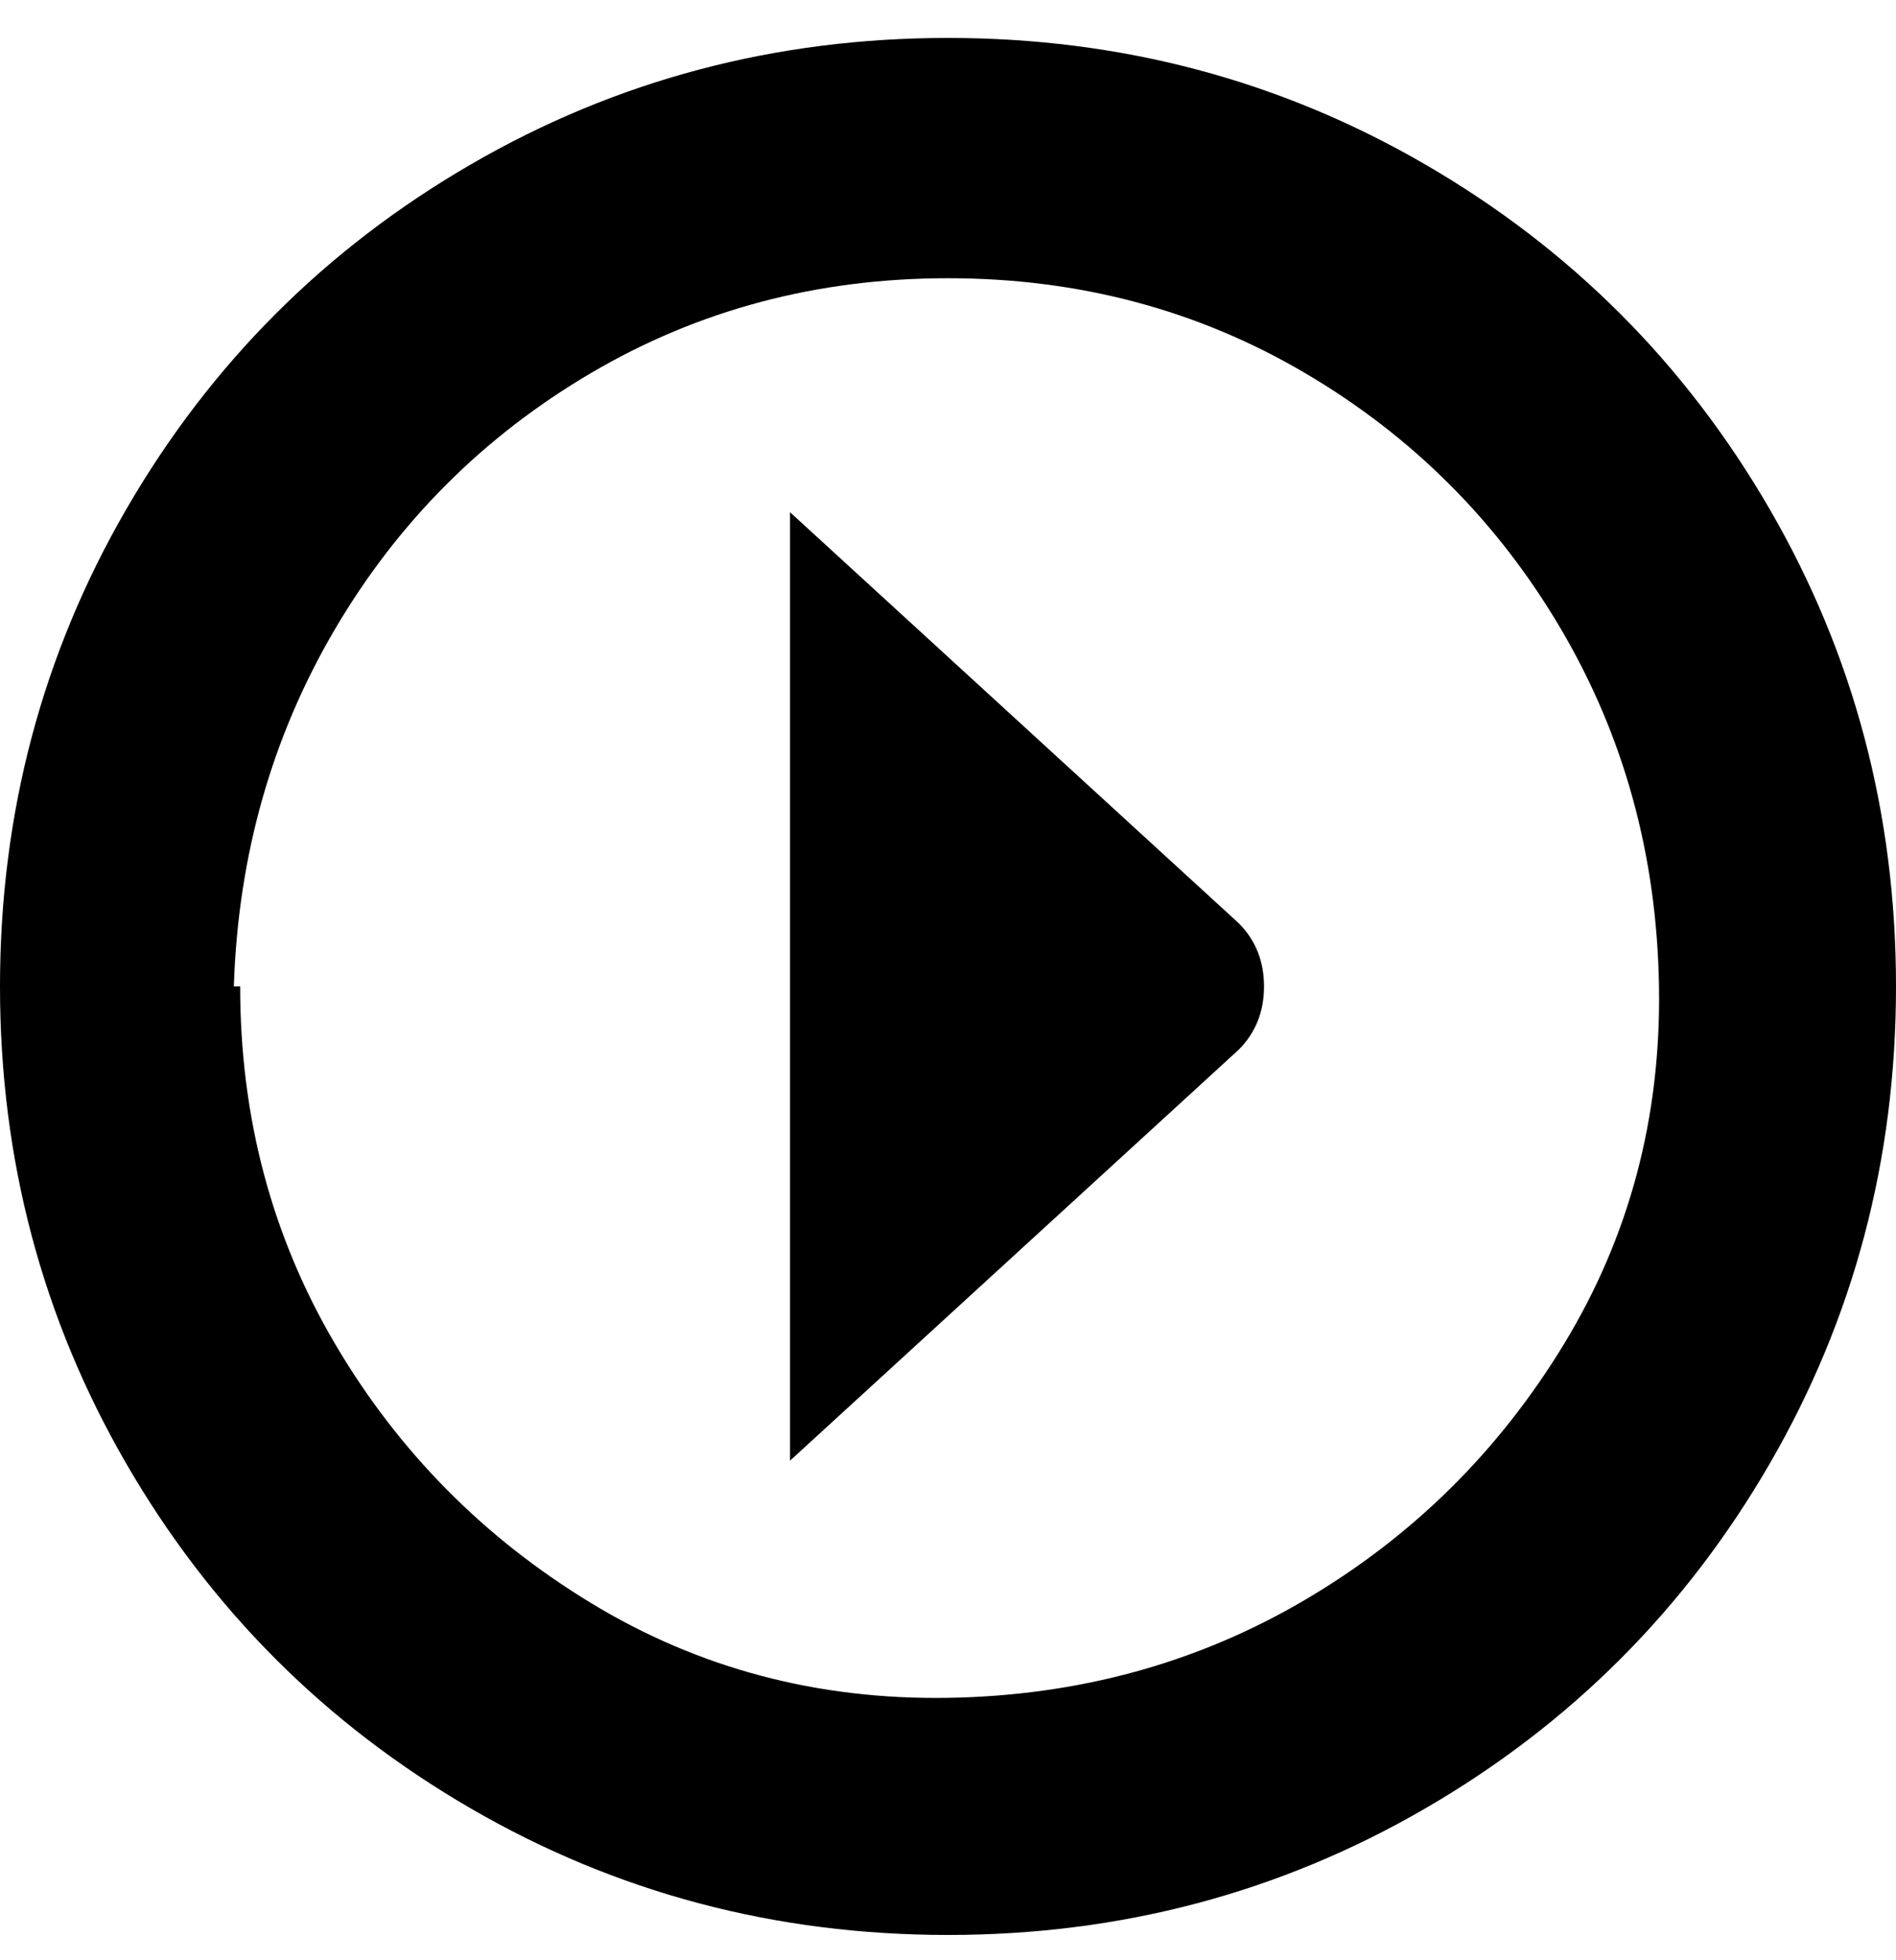 <svg viewBox="0 0 300 310" xmlns="http://www.w3.org/2000/svg"><path d="M300 156q0 41-20 75.5T225.5 286Q191 306 150 306t-75.5-20Q40 266 20 231.5T0 156q0-41 20-75.5T74.5 26Q109 6 150 6t75.5 20Q260 46 280 80.5t20 75.5zm-262 0q0 31 15 56.5t40.5 41q25.5 15.5 56.5 15t56.5-15.5q25.5-15 41-40.5t15-56.5q-.5-31-15.5-56.5T206.5 59Q181 44 150 44T93.5 59Q68 74 53 99.5T37 156h1zm87-75v150l71-65q4-4 4-10t-4-10l-71-65z"/></svg>